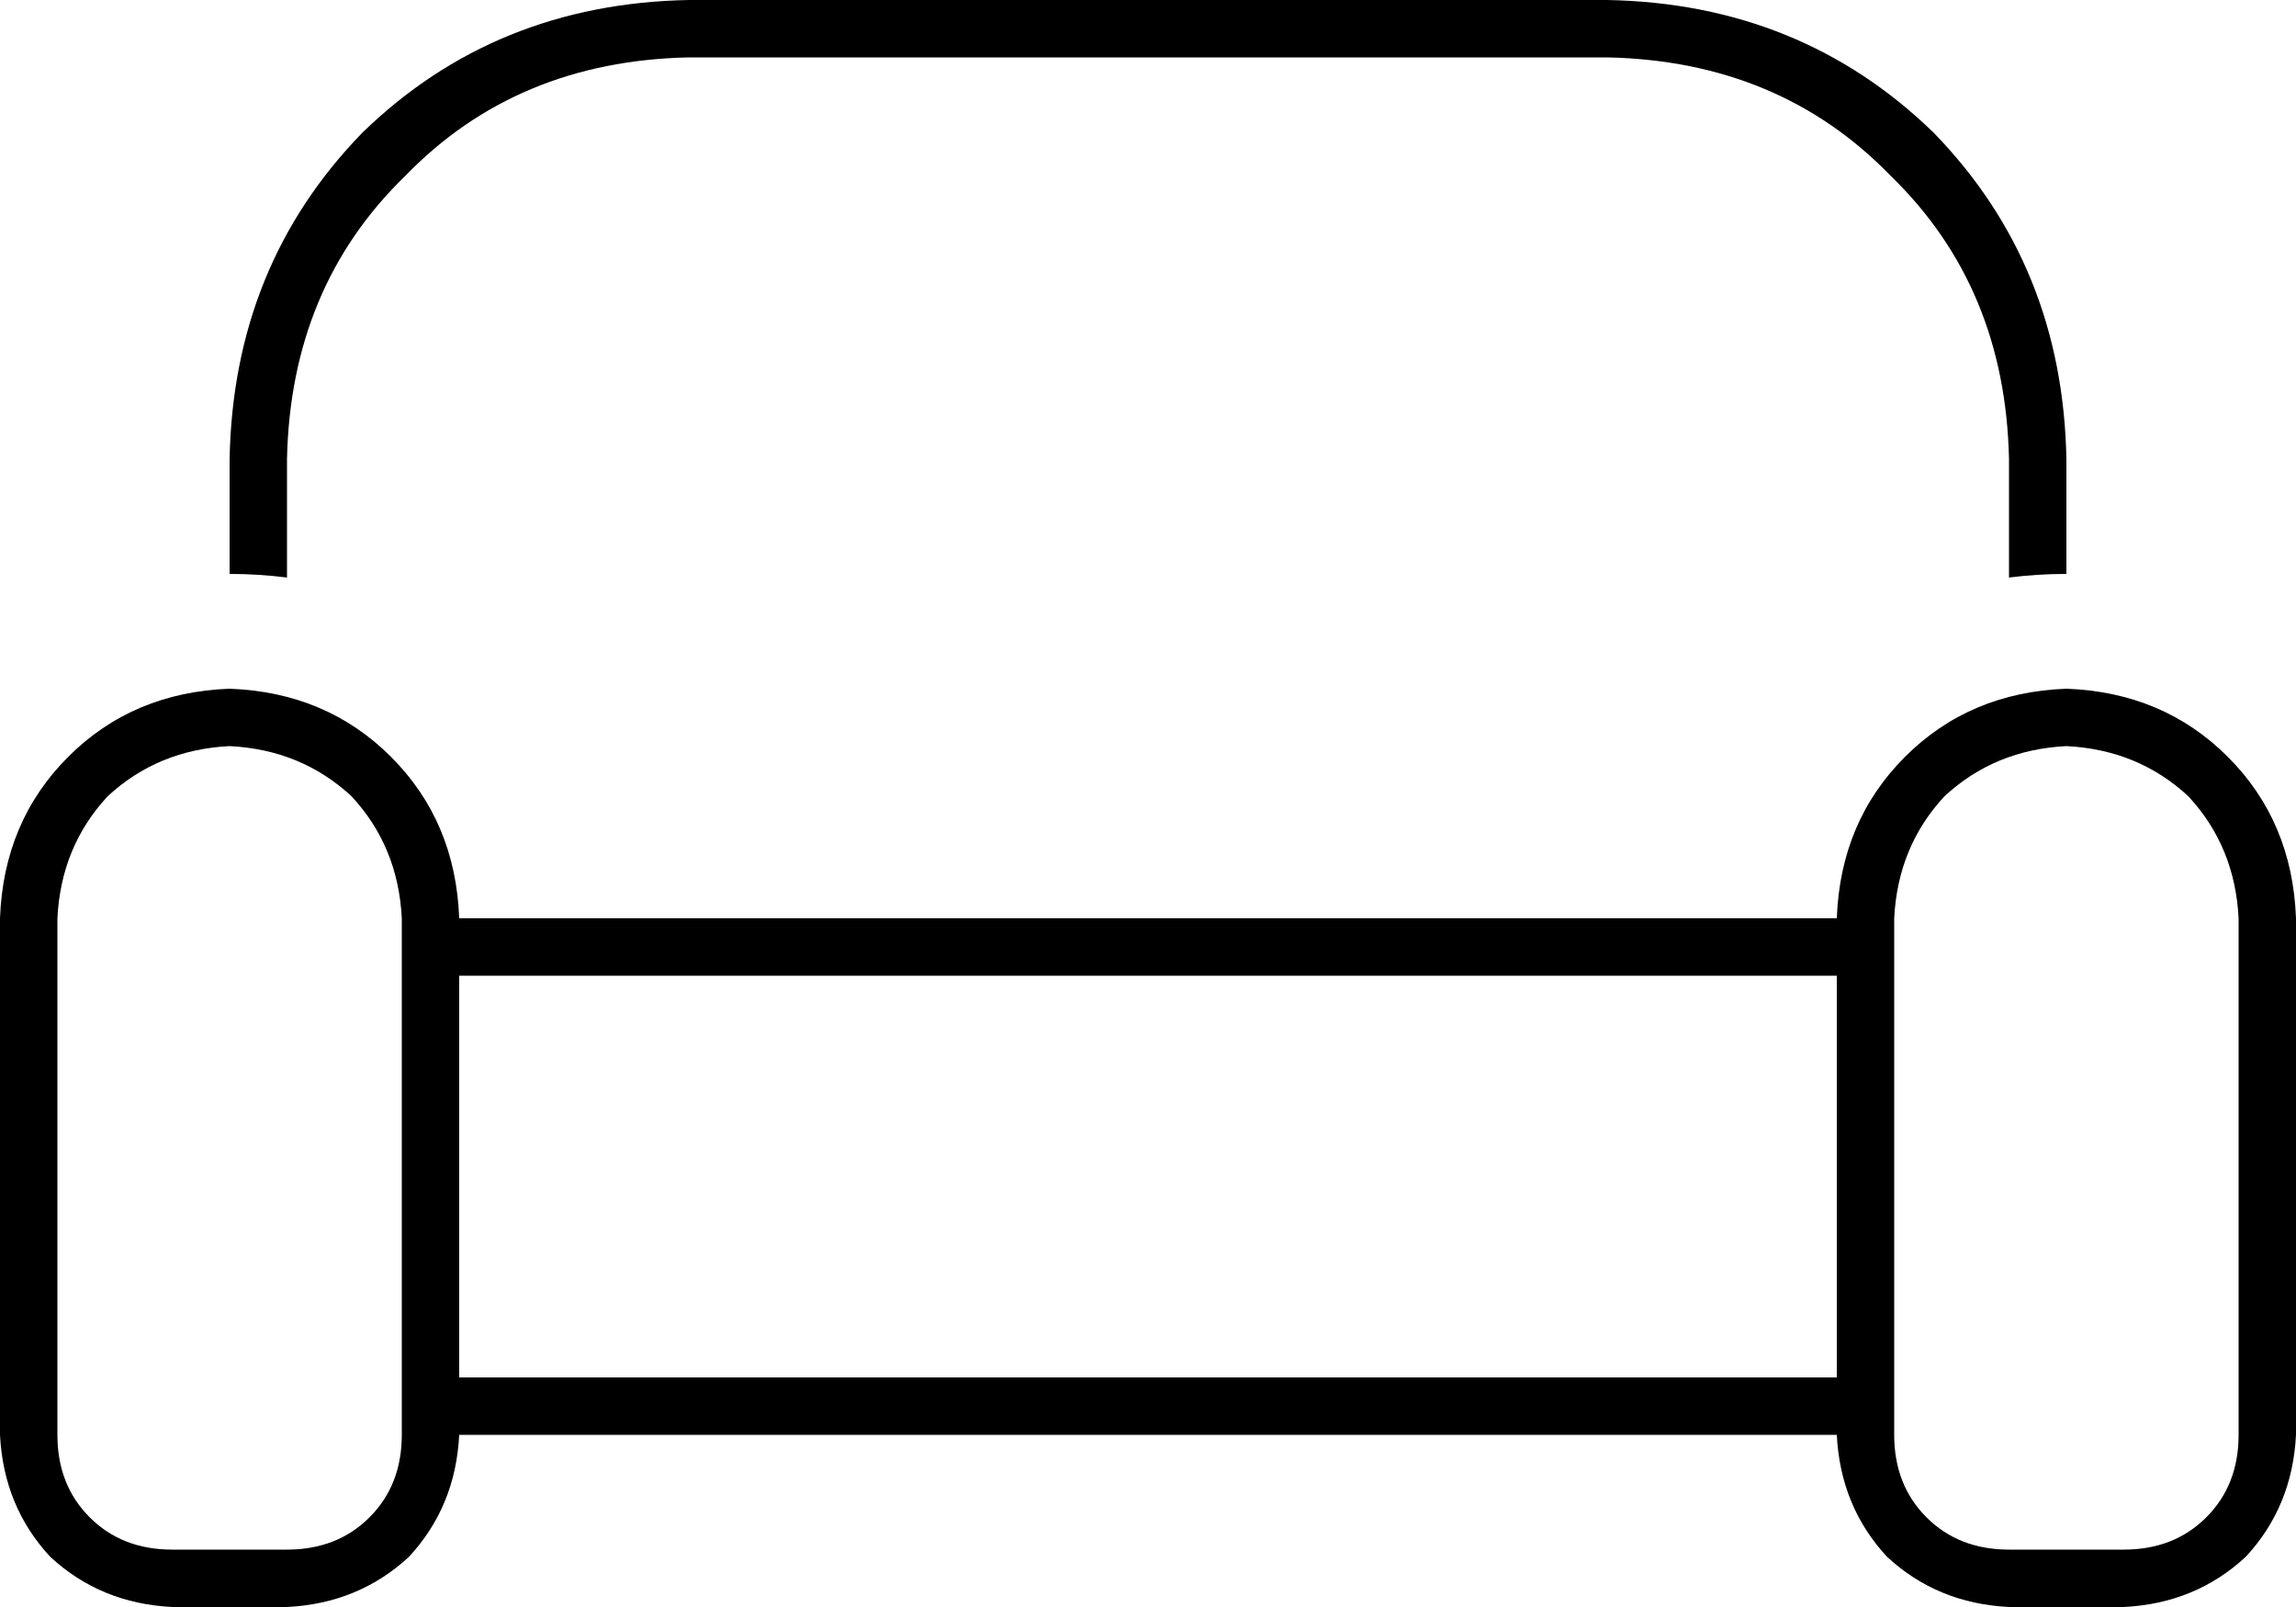 <svg xmlns="http://www.w3.org/2000/svg" viewBox="0 0 640 448">
  <path d="M 448 16 L 192 16 L 448 16 L 192 16 Q 144 17 113 49 Q 81 80 80 128 L 80 161 L 80 161 Q 72 160 64 160 L 64 128 L 64 128 Q 65 74 101 37 Q 138 1 192 0 L 448 0 L 448 0 Q 502 1 539 37 Q 575 74 576 128 L 576 160 L 576 160 Q 568 160 560 161 L 560 128 L 560 128 Q 559 80 527 49 Q 496 17 448 16 L 448 16 Z M 112 256 Q 111 236 98 222 L 98 222 L 98 222 Q 84 209 64 208 Q 44 209 30 222 Q 17 236 16 256 L 16 400 L 16 400 Q 16 414 25 423 Q 34 432 48 432 L 80 432 L 80 432 Q 94 432 103 423 Q 112 414 112 400 L 112 256 L 112 256 Z M 0 256 Q 1 229 19 211 L 19 211 L 19 211 Q 37 193 64 192 Q 91 193 109 211 Q 127 229 128 256 L 512 256 L 512 256 Q 513 229 531 211 Q 549 193 576 192 Q 603 193 621 211 Q 639 229 640 256 L 640 400 L 640 400 Q 639 420 626 434 Q 612 447 592 448 L 560 448 L 560 448 Q 540 447 526 434 Q 513 420 512 400 L 128 400 L 128 400 Q 127 420 114 434 Q 100 447 80 448 L 48 448 L 48 448 Q 28 447 14 434 Q 1 420 0 400 L 0 256 L 0 256 Z M 128 384 L 512 384 L 128 384 L 512 384 L 512 272 L 512 272 L 128 272 L 128 272 L 128 384 L 128 384 Z M 624 256 Q 623 236 610 222 L 610 222 L 610 222 Q 596 209 576 208 Q 556 209 542 222 Q 529 236 528 256 L 528 400 L 528 400 Q 528 414 537 423 Q 546 432 560 432 L 592 432 L 592 432 Q 606 432 615 423 Q 624 414 624 400 L 624 256 L 624 256 Z" />
</svg>